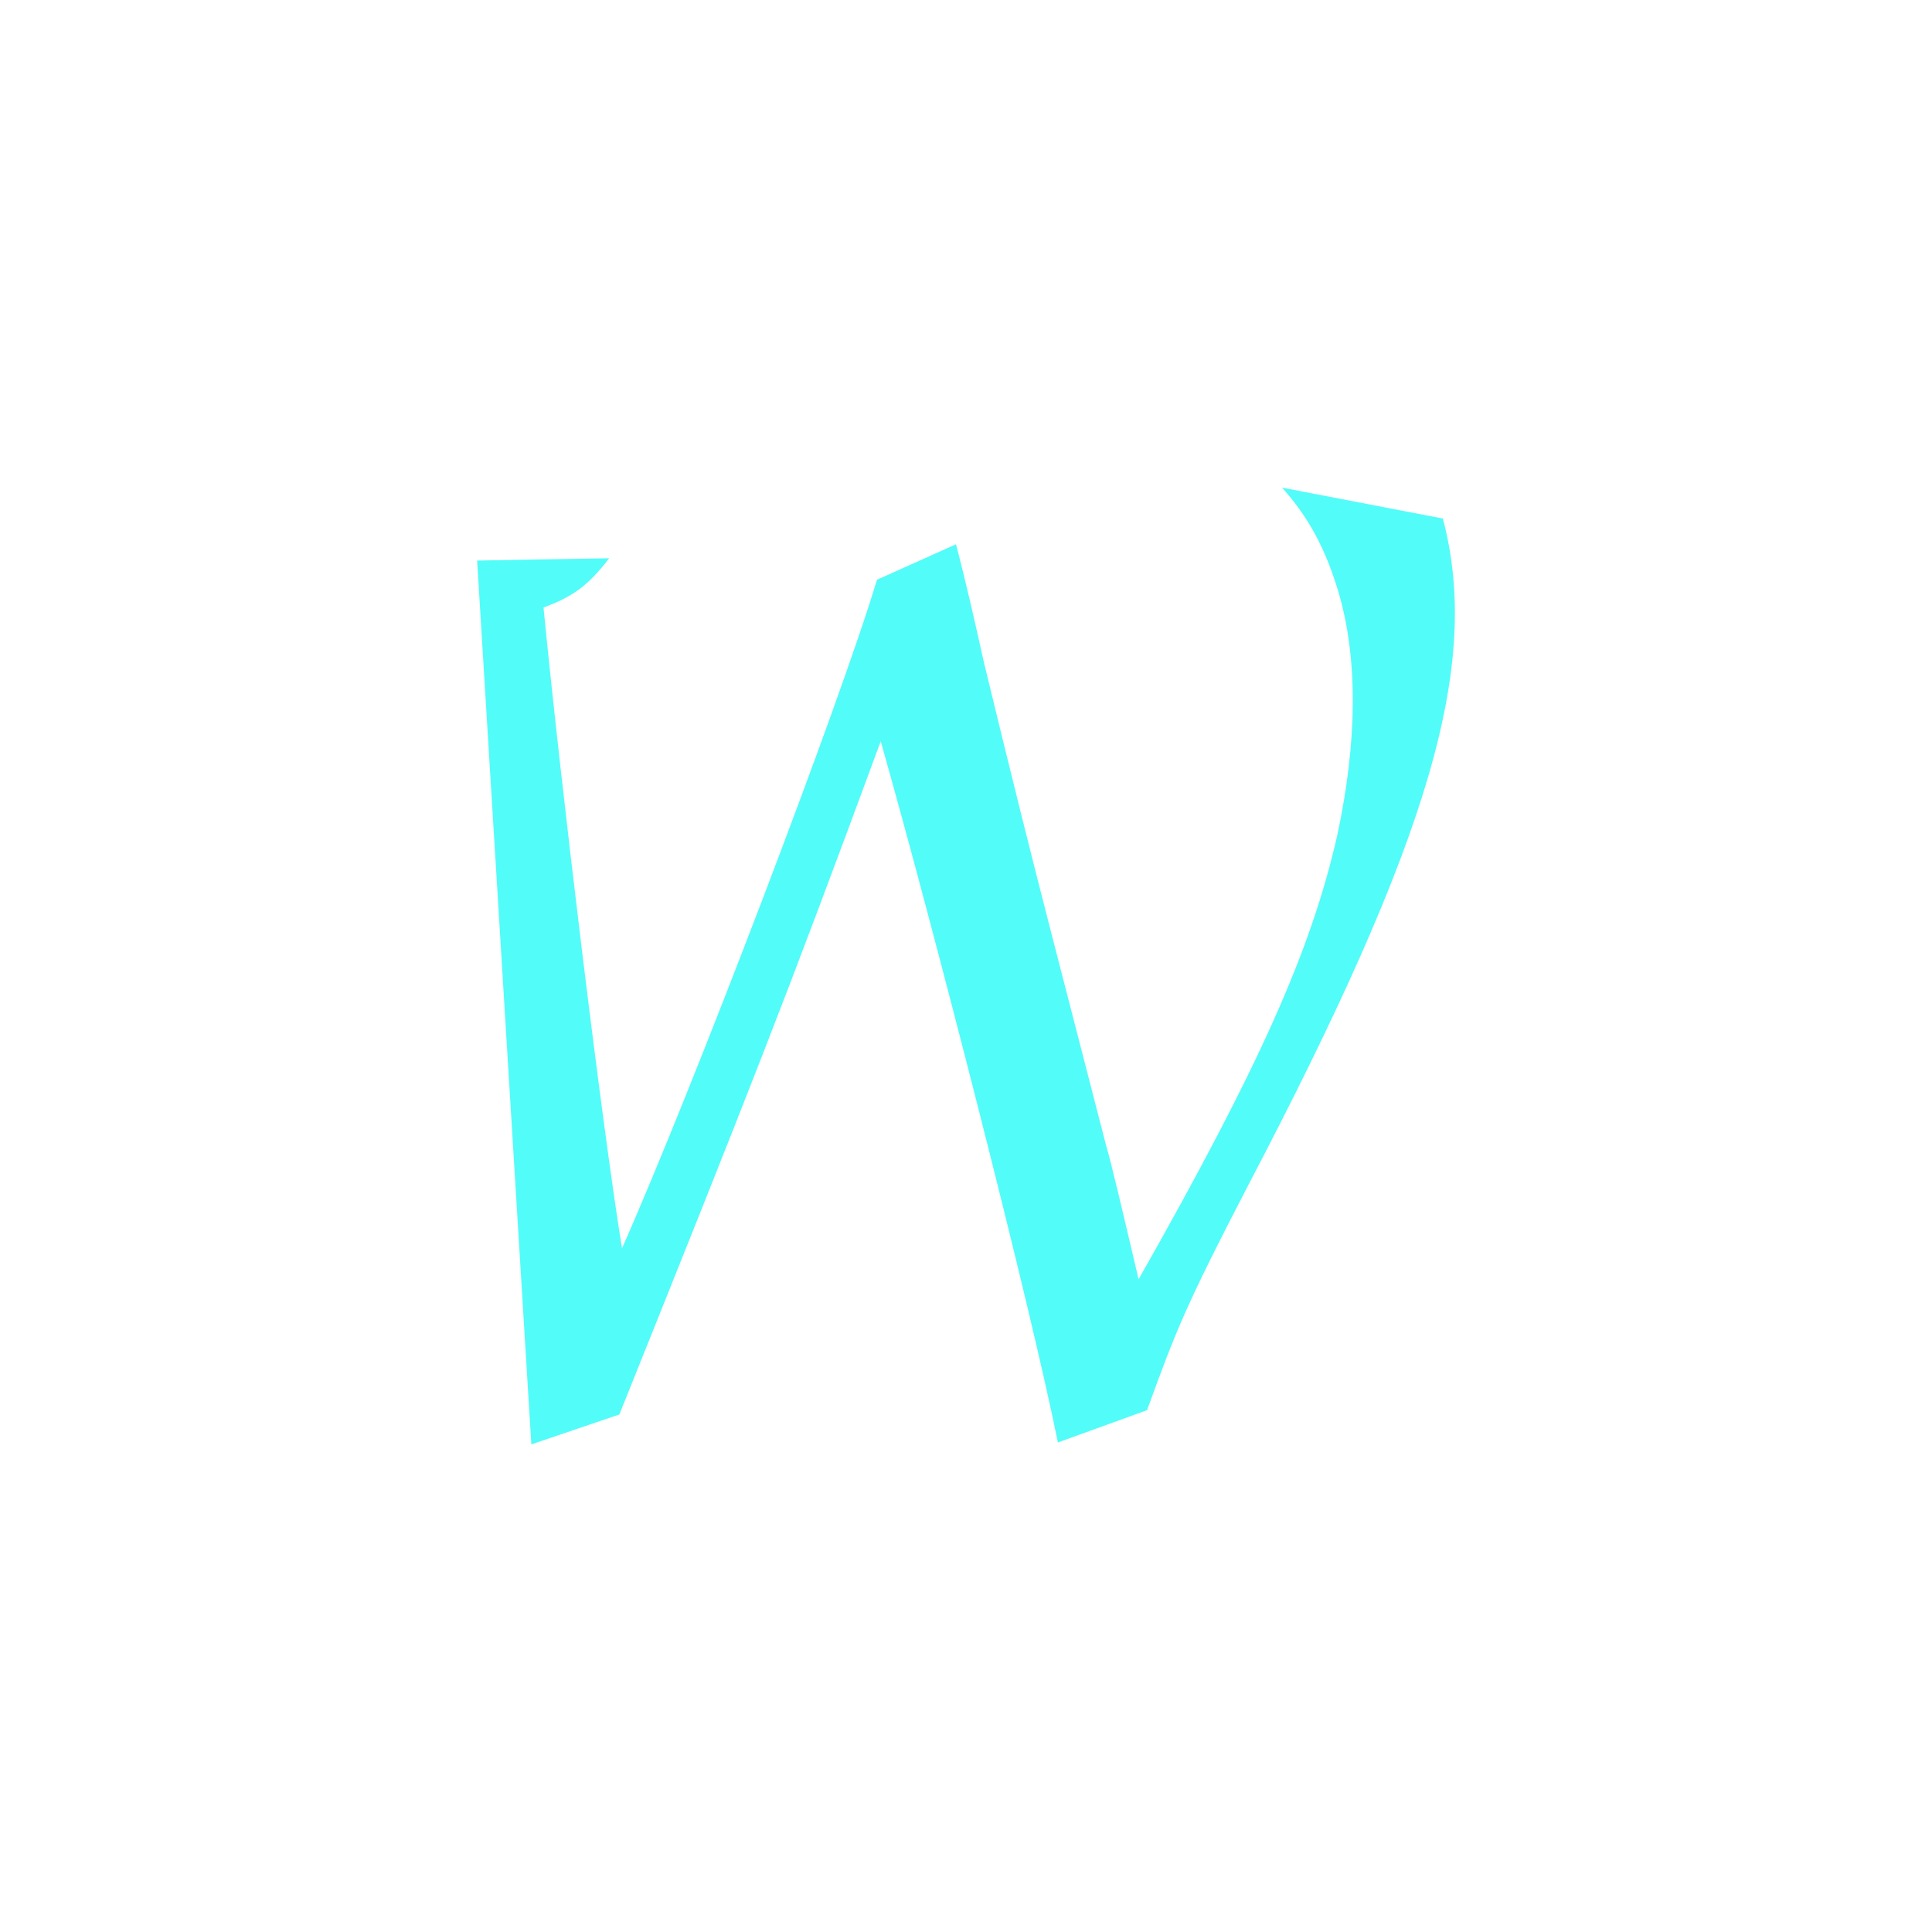 <?xml version="1.0" encoding="UTF-8" standalone="no"?>
<svg
   xmlns:dc="http://purl.org/dc/elements/1.1/"
   xmlns:cc="http://creativecommons.org/ns#"
   xmlns:rdf="http://www.w3.org/1999/02/22-rdf-syntax-ns#"
   xmlns:svg="http://www.w3.org/2000/svg"
   xmlns="http://www.w3.org/2000/svg"
   xmlns:sodipodi="http://sodipodi.sourceforge.net/DTD/sodipodi-0.dtd"
   xmlns:inkscape="http://www.inkscape.org/namespaces/inkscape"
   height="512"
   viewBox="0 0 512 512"
   width="512"
   version="1.1"
   id="svg2"
   inkscape:version="0.91 r"
   sodipodi:docname="kwords.svg">
  <sodipodi:namedview
     pagecolor="#ffffff"
     bordercolor="#666666"
     borderopacity="1"
     objecttolerance="10"
     gridtolerance="10"
     guidetolerance="10"
     inkscape:pageopacity="0"
     inkscape:pageshadow="2"
     inkscape:window-width="640"
     inkscape:window-height="480"
     id="namedview26"
     showgrid="false"
     inkscape:zoom="0.4609375"
     inkscape:cx="256"
     inkscape:cy="256"
     inkscape:window-x="0"
     inkscape:window-y="0"
     inkscape:window-maximized="0"
     inkscape:current-layer="svg2" />
  <defs
     id="defs68">
    <linearGradient
       id="ButtonShadow"
       y2="7.02"
       gradientUnits="userSpaceOnUse"
       x2="0"
       gradientTransform="scale(1.006 .994)"
       y1="92.54">
      <stop
         id="stop3750-1" />
      <stop
         id="stop3752-6"
         stop-opacity="0.588"
         offset="1" />
    </linearGradient>
    <filter
       id="filter3174"
       color-interpolation-filters="sRGB">
      <feGaussianBlur
         id="feGaussianBlur3176"
         stdDeviation="1.71" />
    </filter>
    <radialGradient
       id="radialGradient21305"
       gradientUnits="userSpaceOnUse"
       cy="64"
       cx="64"
       r="64">
      <stop
         id="stop4218-0"
         stop-color="#fff" />
      <stop
         id="stop4220-2"
         stop-color="#e8e8e8"
         offset="0.688" />
      <stop
         id="stop4222-6"
         stop-color="#686868"
         offset="0.875" />
      <stop
         id="stop4224-6"
         offset="1" />
    </radialGradient>
    <linearGradient
       id="linearGradient20441"
       y2="32.15"
       gradientUnits="userSpaceOnUse"
       y1="466.29"
       x2="247.97"
       x1="250.43">
      <stop
         id="stop3528"
         stop-color="#006e29" />
      <stop
         id="stop3530"
         stop-color="#77b753"
         offset="1" />
    </linearGradient>
  </defs>
  <path
     id="text3399"
     fill="#52fcf9"
     d="m382.37 137.42-42.626-8.193c6.997 7.758 11.493 16.147 14.865 27.354 5.338 17.739 5.1 39.97-0.187 64.633-6.863 30.325-20.269 60.7-52.686 117.82-4.353-18.552-7.288-31.095-8.623-35.53l-14.664-56.843c-5.004-19.357-10.949-43.212-17.682-71.04-2.336-10.487-4.674-20.898-7.418-31.383l-20.952 9.409c-9.364 31.55-49.236 135.88-67.558 177.17-5.324-32.681-16.069-121.38-20.804-169.82 7.745-2.869 11.801-5.746 17.394-13.046-14.818 0.232-24.829 0.418-34.985 0.606l14.367 234.22 23.325-7.928c34.445-85.8 43.761-109.21 69.265-178.41 13.739 48.385 39.592 149.13 46.948 185.83l23.639-8.563c7.607-21.041 10.386-27.986 26.996-59.979 47.883-91.426 61.635-137.49 51.388-176.31z" />
</svg>
